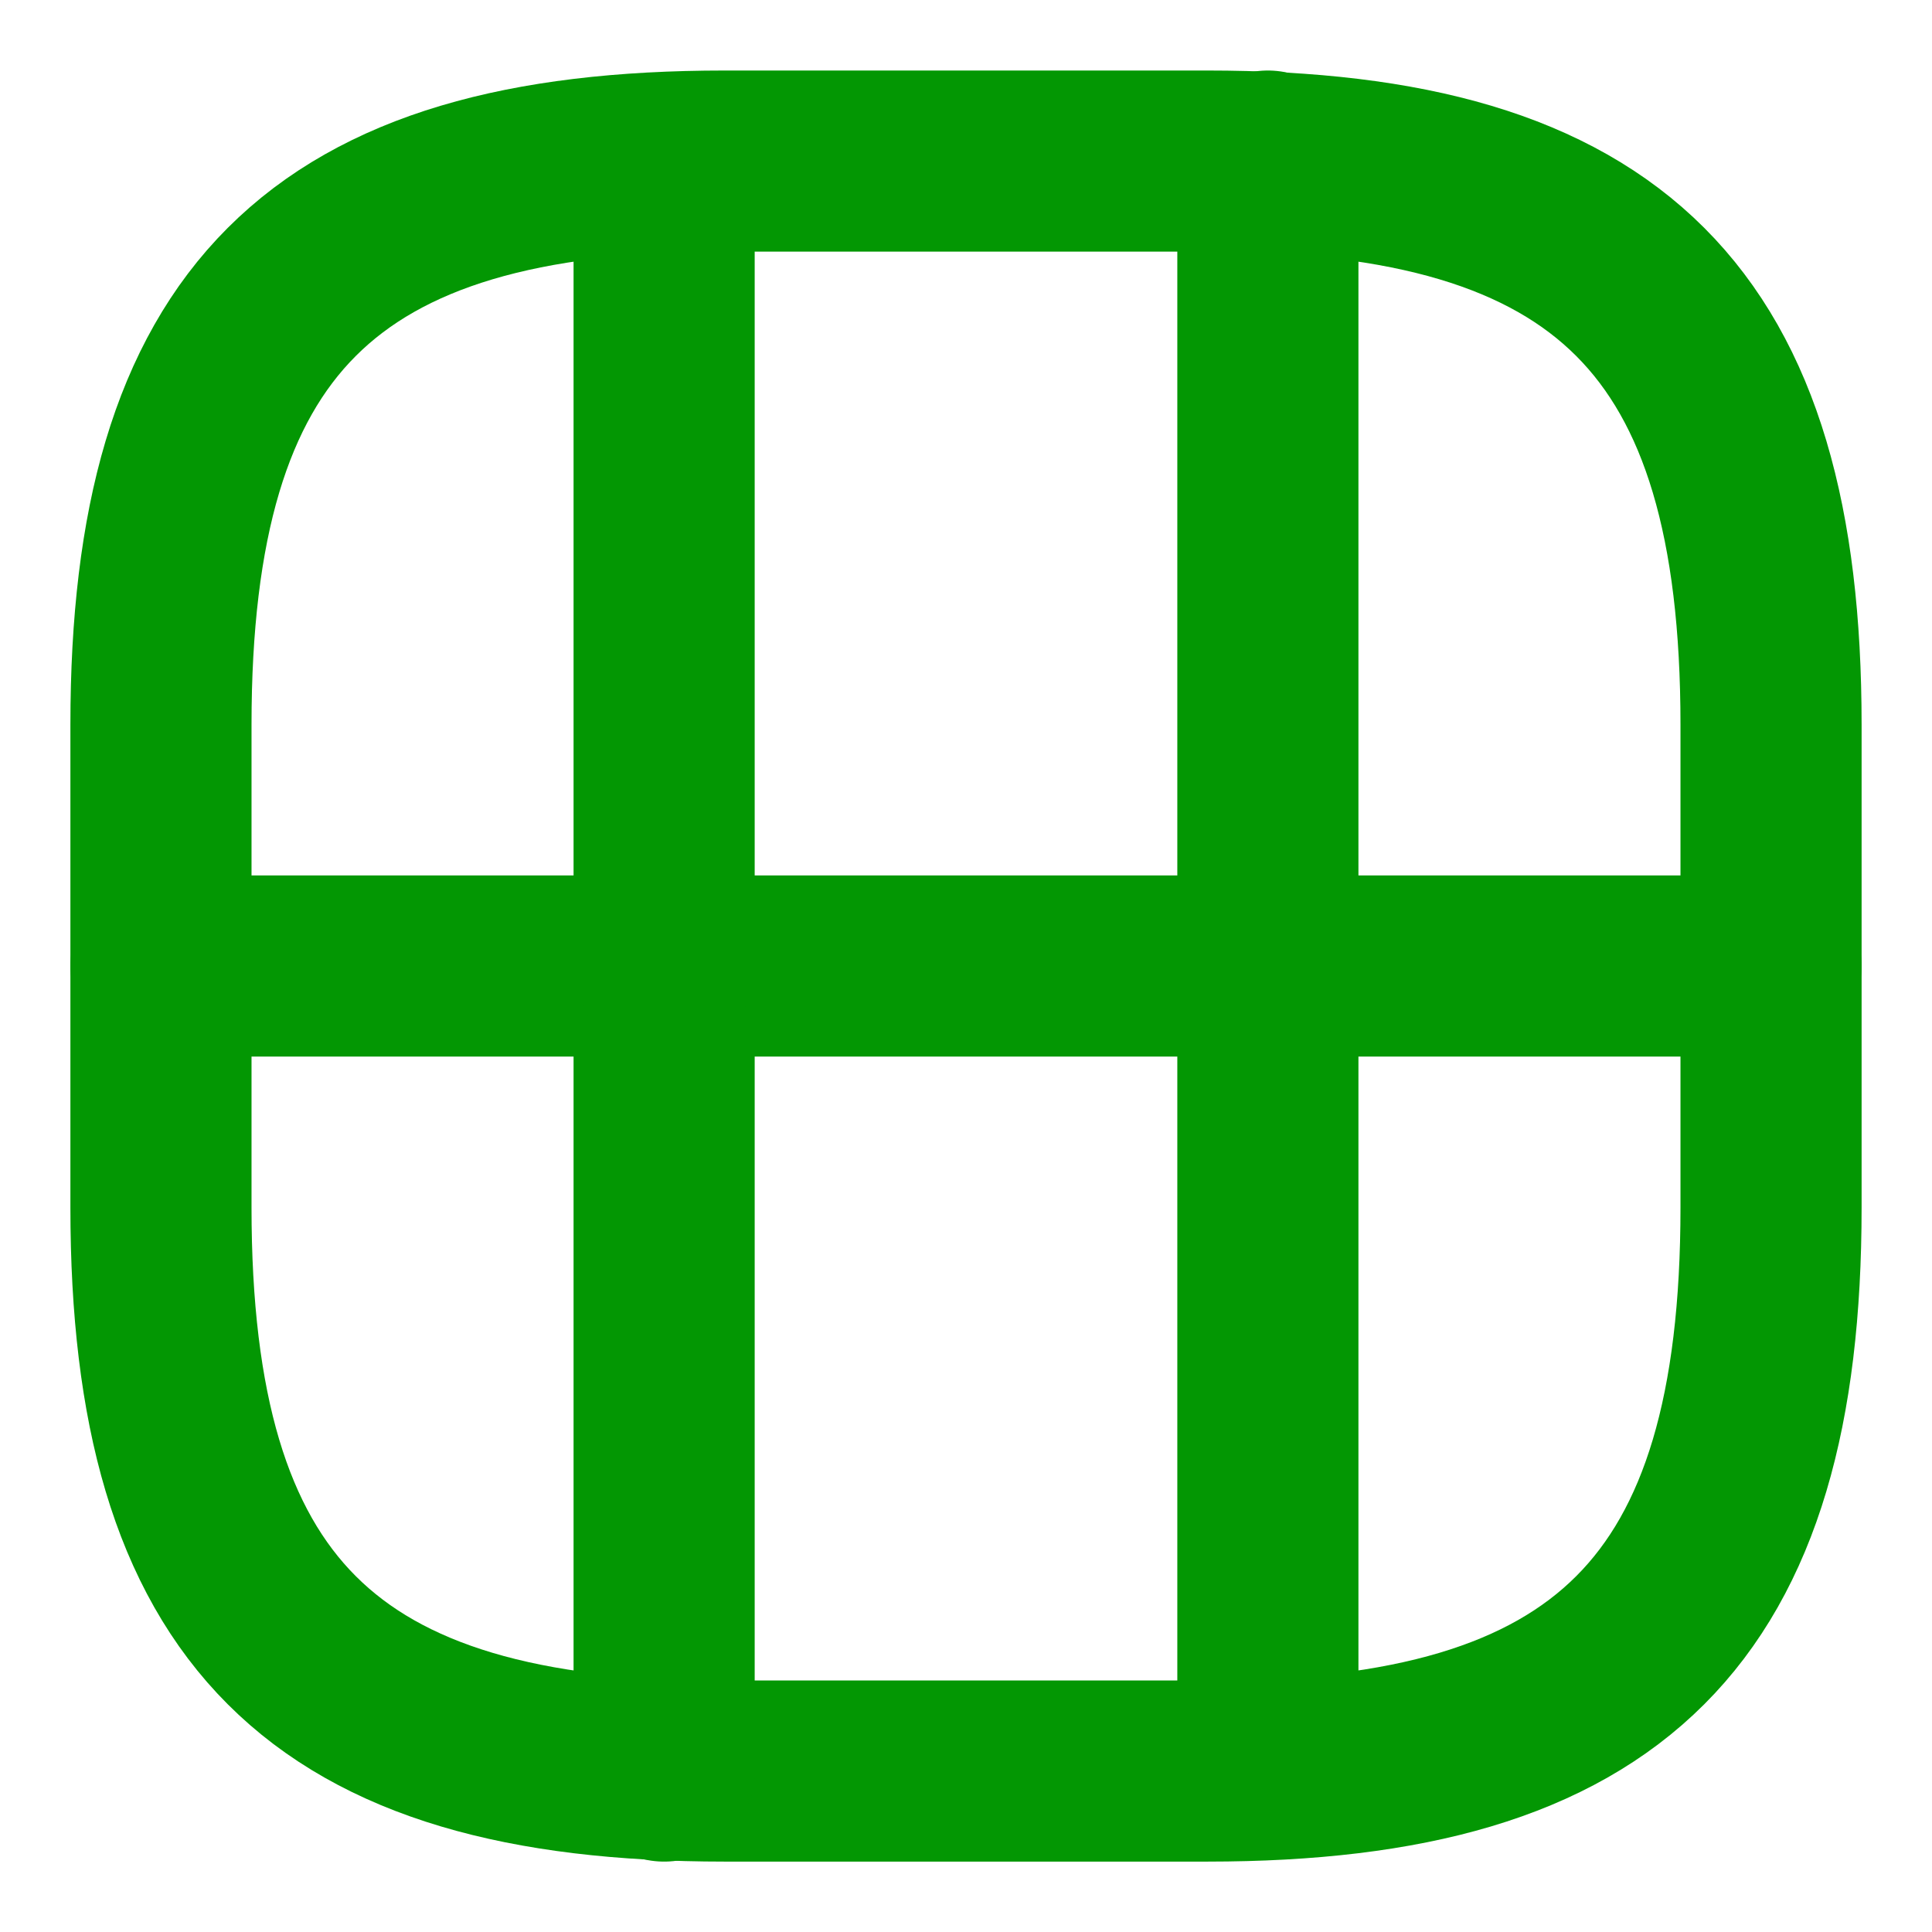 <svg width="16" height="16" viewBox="0 0 16 16" fill="none" xmlns="http://www.w3.org/2000/svg">
<path d="M10 14.667H6C2.667 14.667 1.333 13.334 1.333 10.001V6.001C1.333 2.667 2.667 1.334 6 1.334L10 1.334C13.333 1.334 14.667 2.667 14.667 6.001V10.001C14.667 13.334 13.333 14.667 10 14.667Z" stroke="#039703" stroke-width="1.5" stroke-linecap="round" stroke-linejoin="round"/>
<path d="M14.667 8L1.333 8" stroke="#039703" stroke-width="1.5" stroke-linecap="round" stroke-linejoin="round"/>
<path d="M10.5 8L10.5 14.333" stroke="#039703" stroke-width="1.5" stroke-linecap="round" stroke-linejoin="round"/>
<path d="M5.5 14.667L5.5 8" stroke="#039703" stroke-width="1.5" stroke-linecap="round" stroke-linejoin="round"/>
<path d="M10.5 8.001L10.5 1.334" stroke="#039703" stroke-width="1.5" stroke-linecap="round" stroke-linejoin="round"/>
<path d="M5.5 8L5.5 1.693" stroke="#039703" stroke-width="1.5" stroke-linecap="round" stroke-linejoin="round"/>
</svg>
